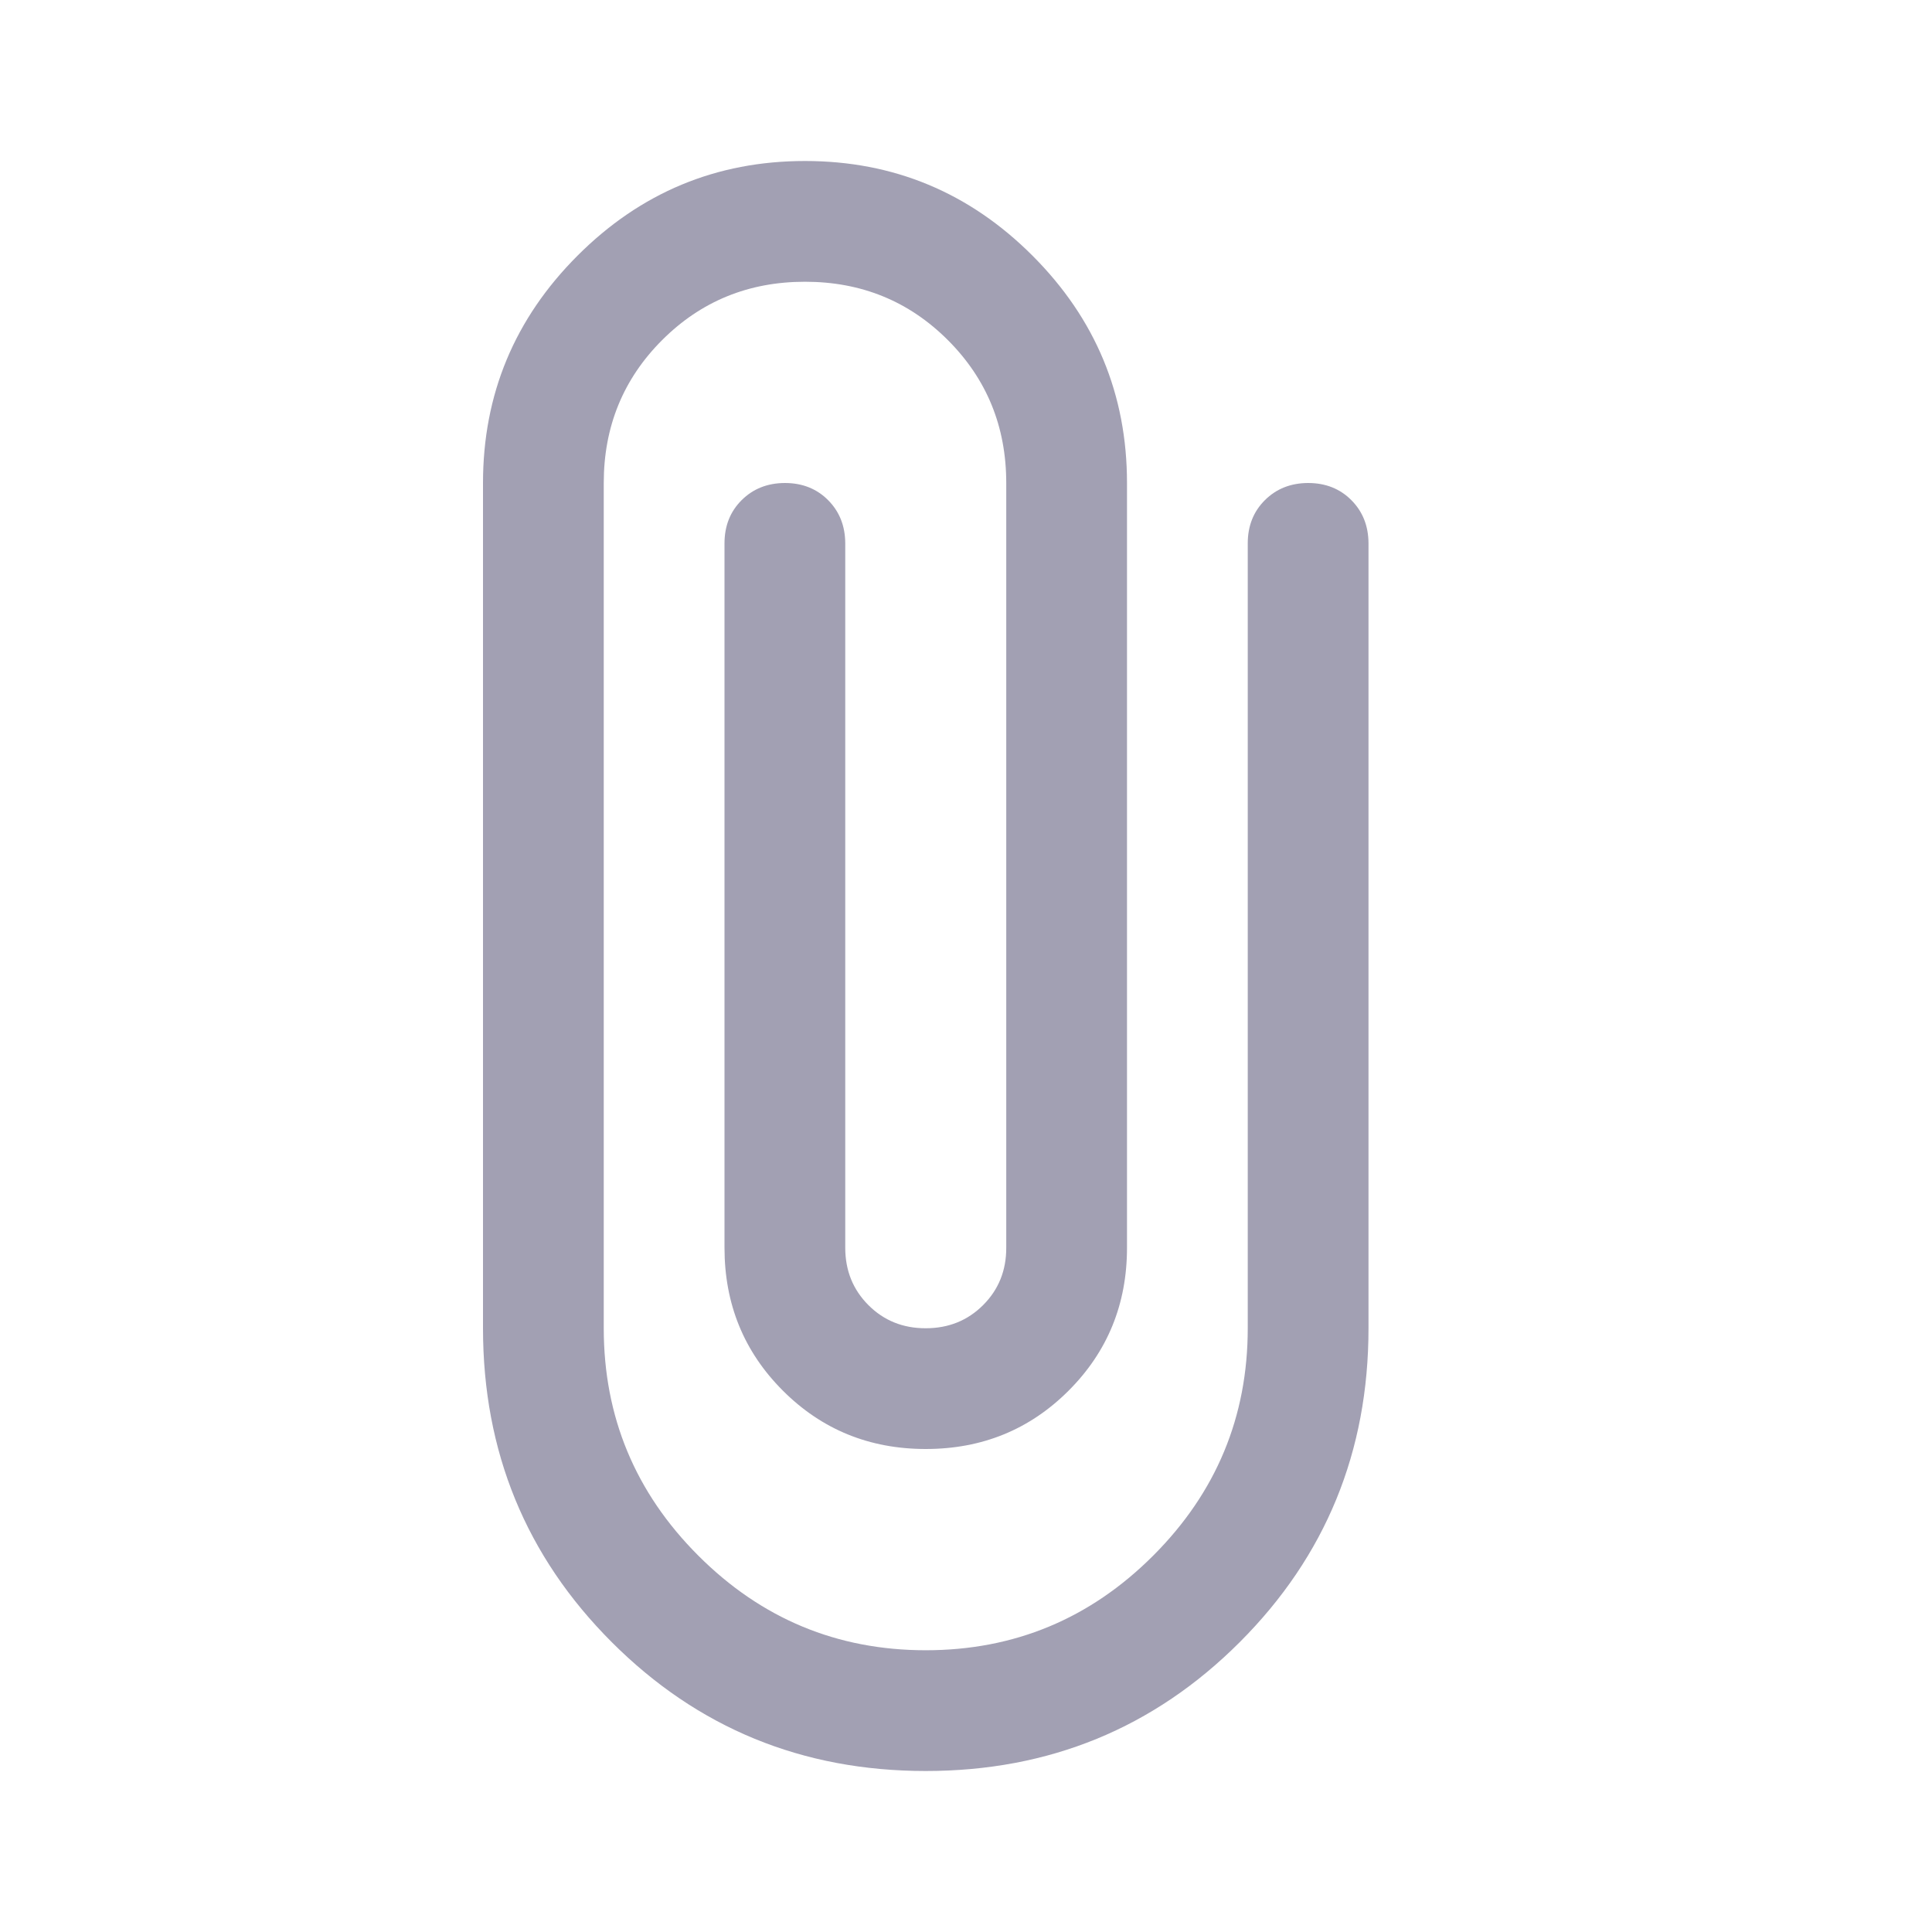 <svg xmlns="http://www.w3.org/2000/svg" width="1em" height="1em" viewBox="0 0 24 24"><path fill="#A2A0B3" d="M11.5 22q-2.3 0-3.9-1.6T6 16.5V6q0-1.65 1.175-2.825T10 2q1.65 0 2.825 1.175T14 6v9.5q0 1.05-.725 1.775T11.5 18q-1.05 0-1.775-.725T9 15.5V6.75q0-.325.213-.537T9.75 6q.325 0 .537.213t.213.537v8.75q0 .425.288.713t.712.287q.425 0 .713-.288t.287-.712V6q0-1.05-.725-1.775T10 3.5q-1.05 0-1.775.725T7.5 6v10.5q0 1.65 1.175 2.825T11.5 20.5q1.65 0 2.825-1.175T15.5 16.5V6.75q0-.325.213-.537T16.25 6q.325 0 .537.213T17 6.75v9.75q0 2.3-1.6 3.9T11.5 22Z"/></svg>